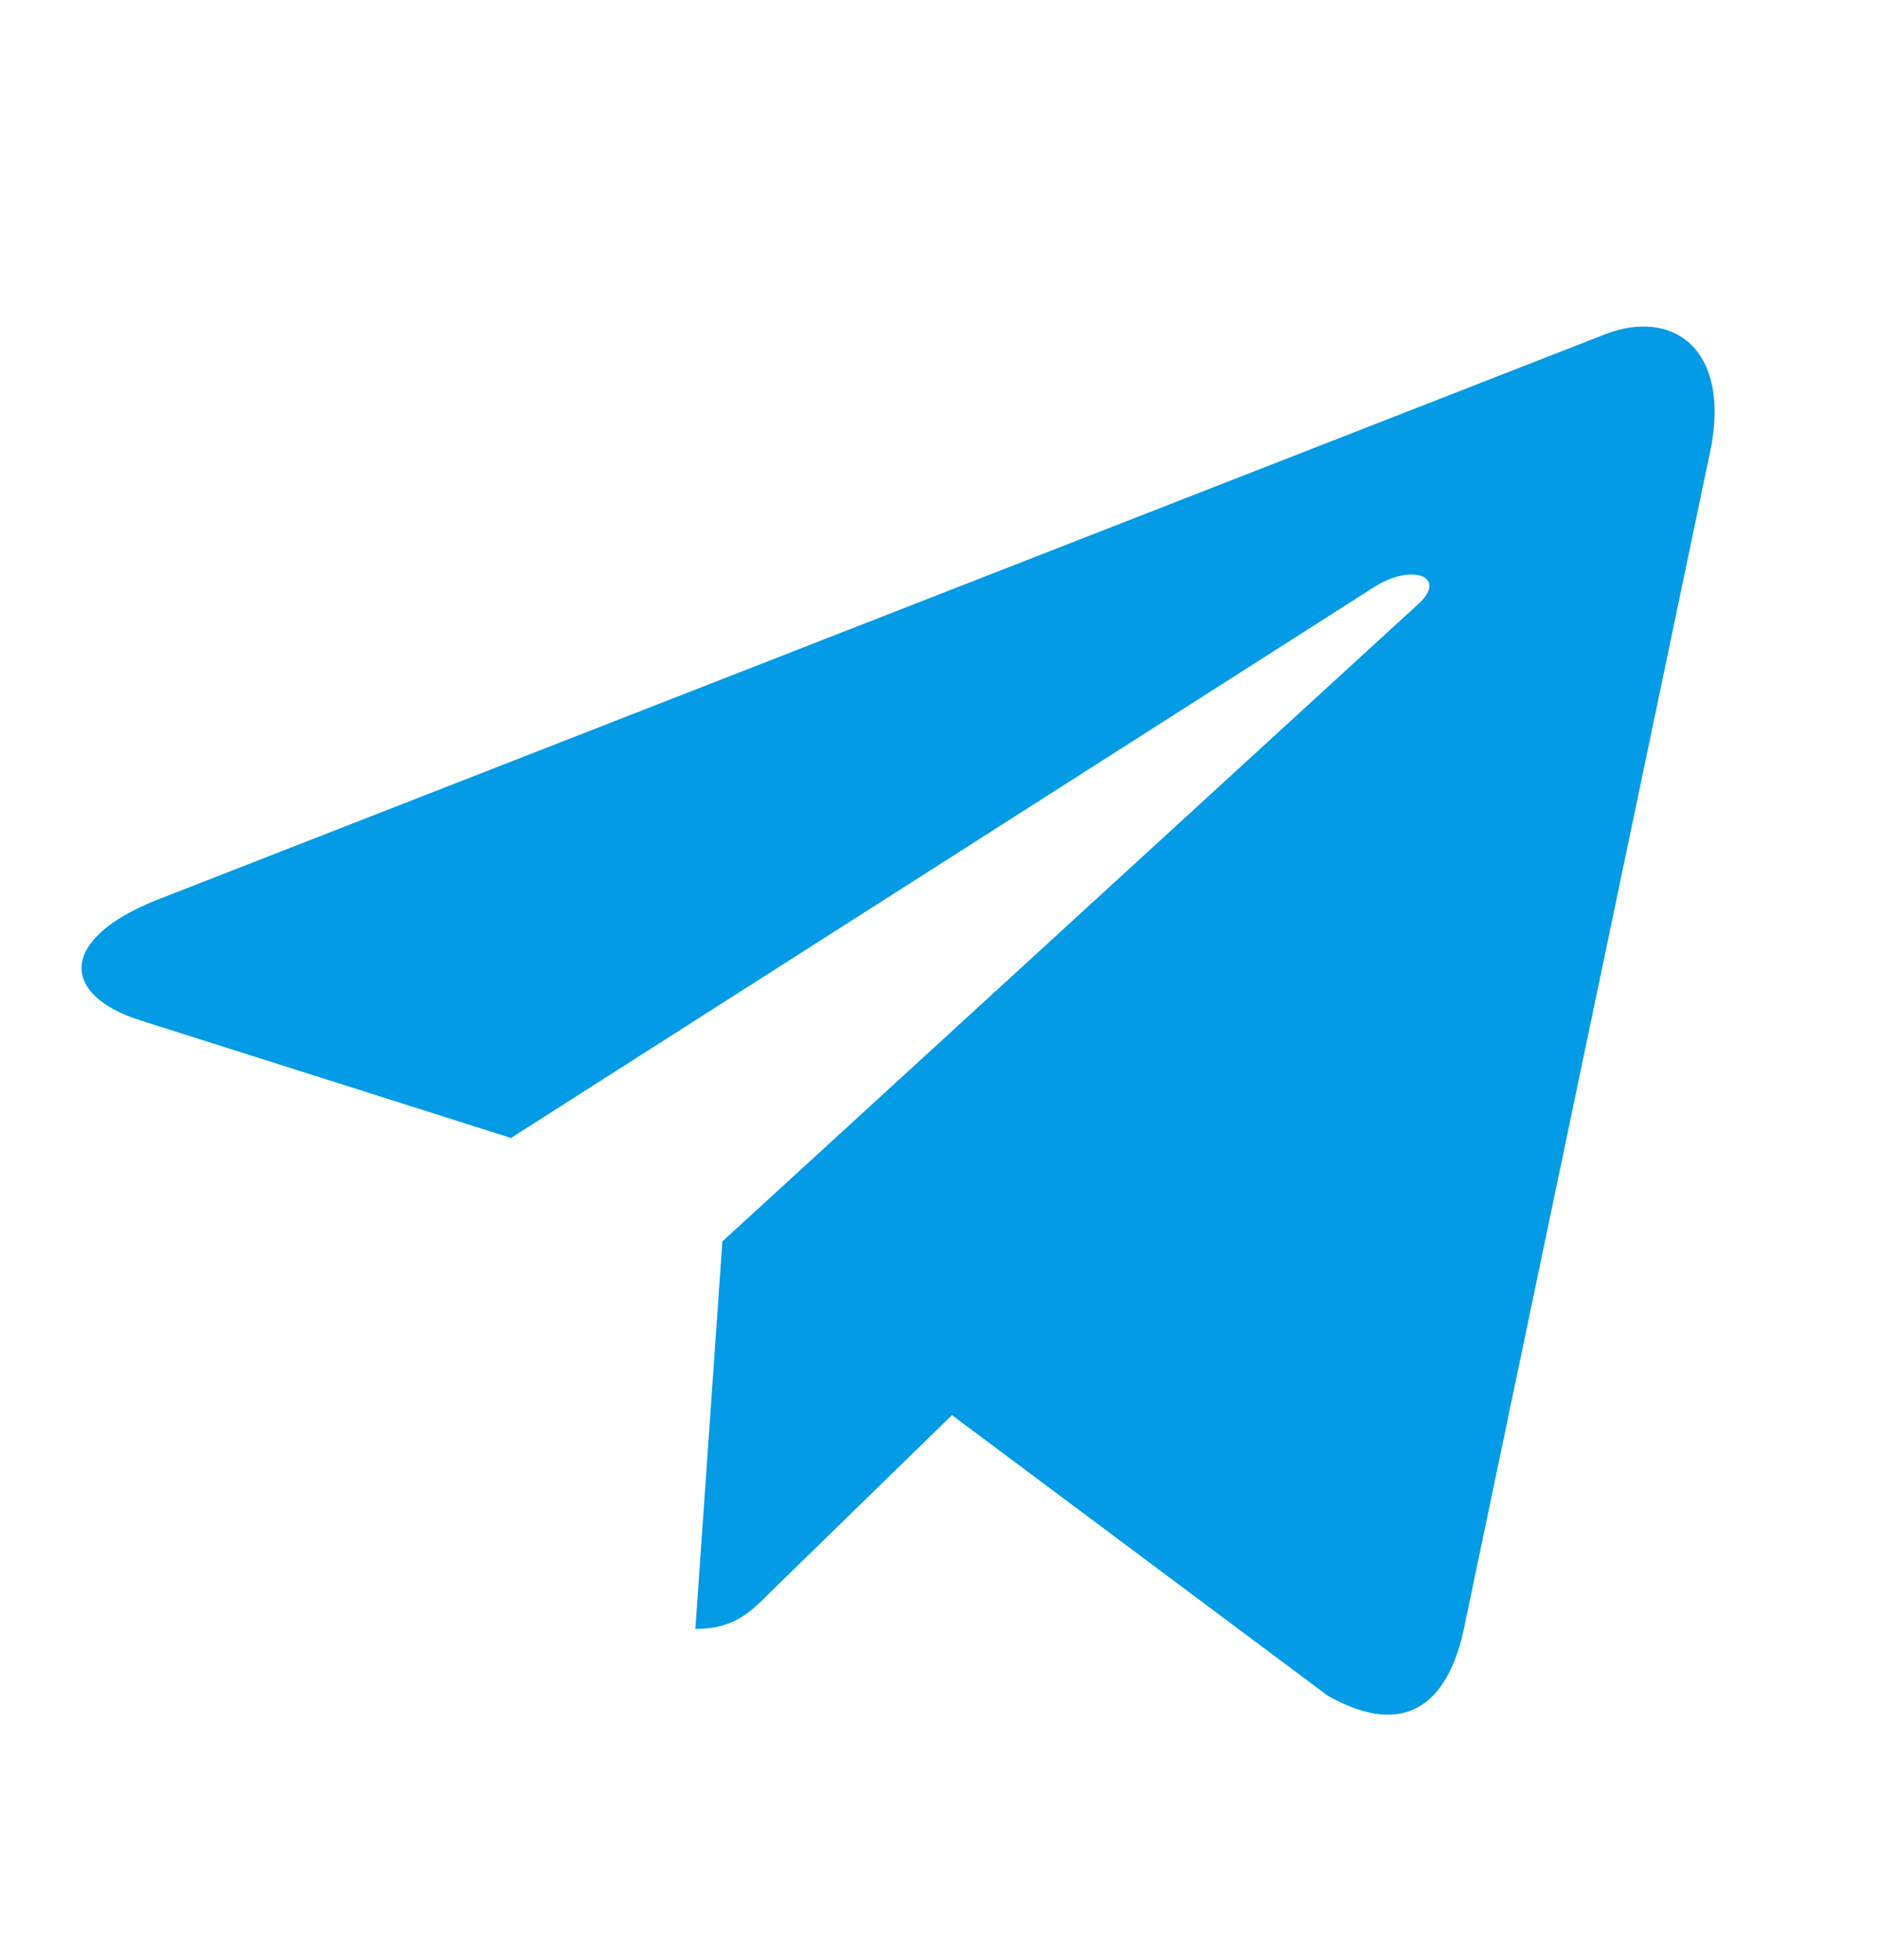 <svg width="23" height="24" viewBox="0 0 23 24" fill="none" xmlns="http://www.w3.org/2000/svg">
<path d="M8.847 15.203L8.516 19.949C8.989 19.949 9.194 19.742 9.44 19.493L11.659 17.33L16.258 20.764C17.101 21.244 17.695 20.991 17.923 19.973L20.941 5.547L20.942 5.546C21.21 4.275 20.491 3.777 19.67 4.089L1.928 11.018C0.717 11.497 0.735 12.185 1.722 12.497L6.258 13.936L16.794 7.212C17.29 6.877 17.74 7.063 17.37 7.397L8.847 15.203Z" fill="#039BE5"/>
</svg>
